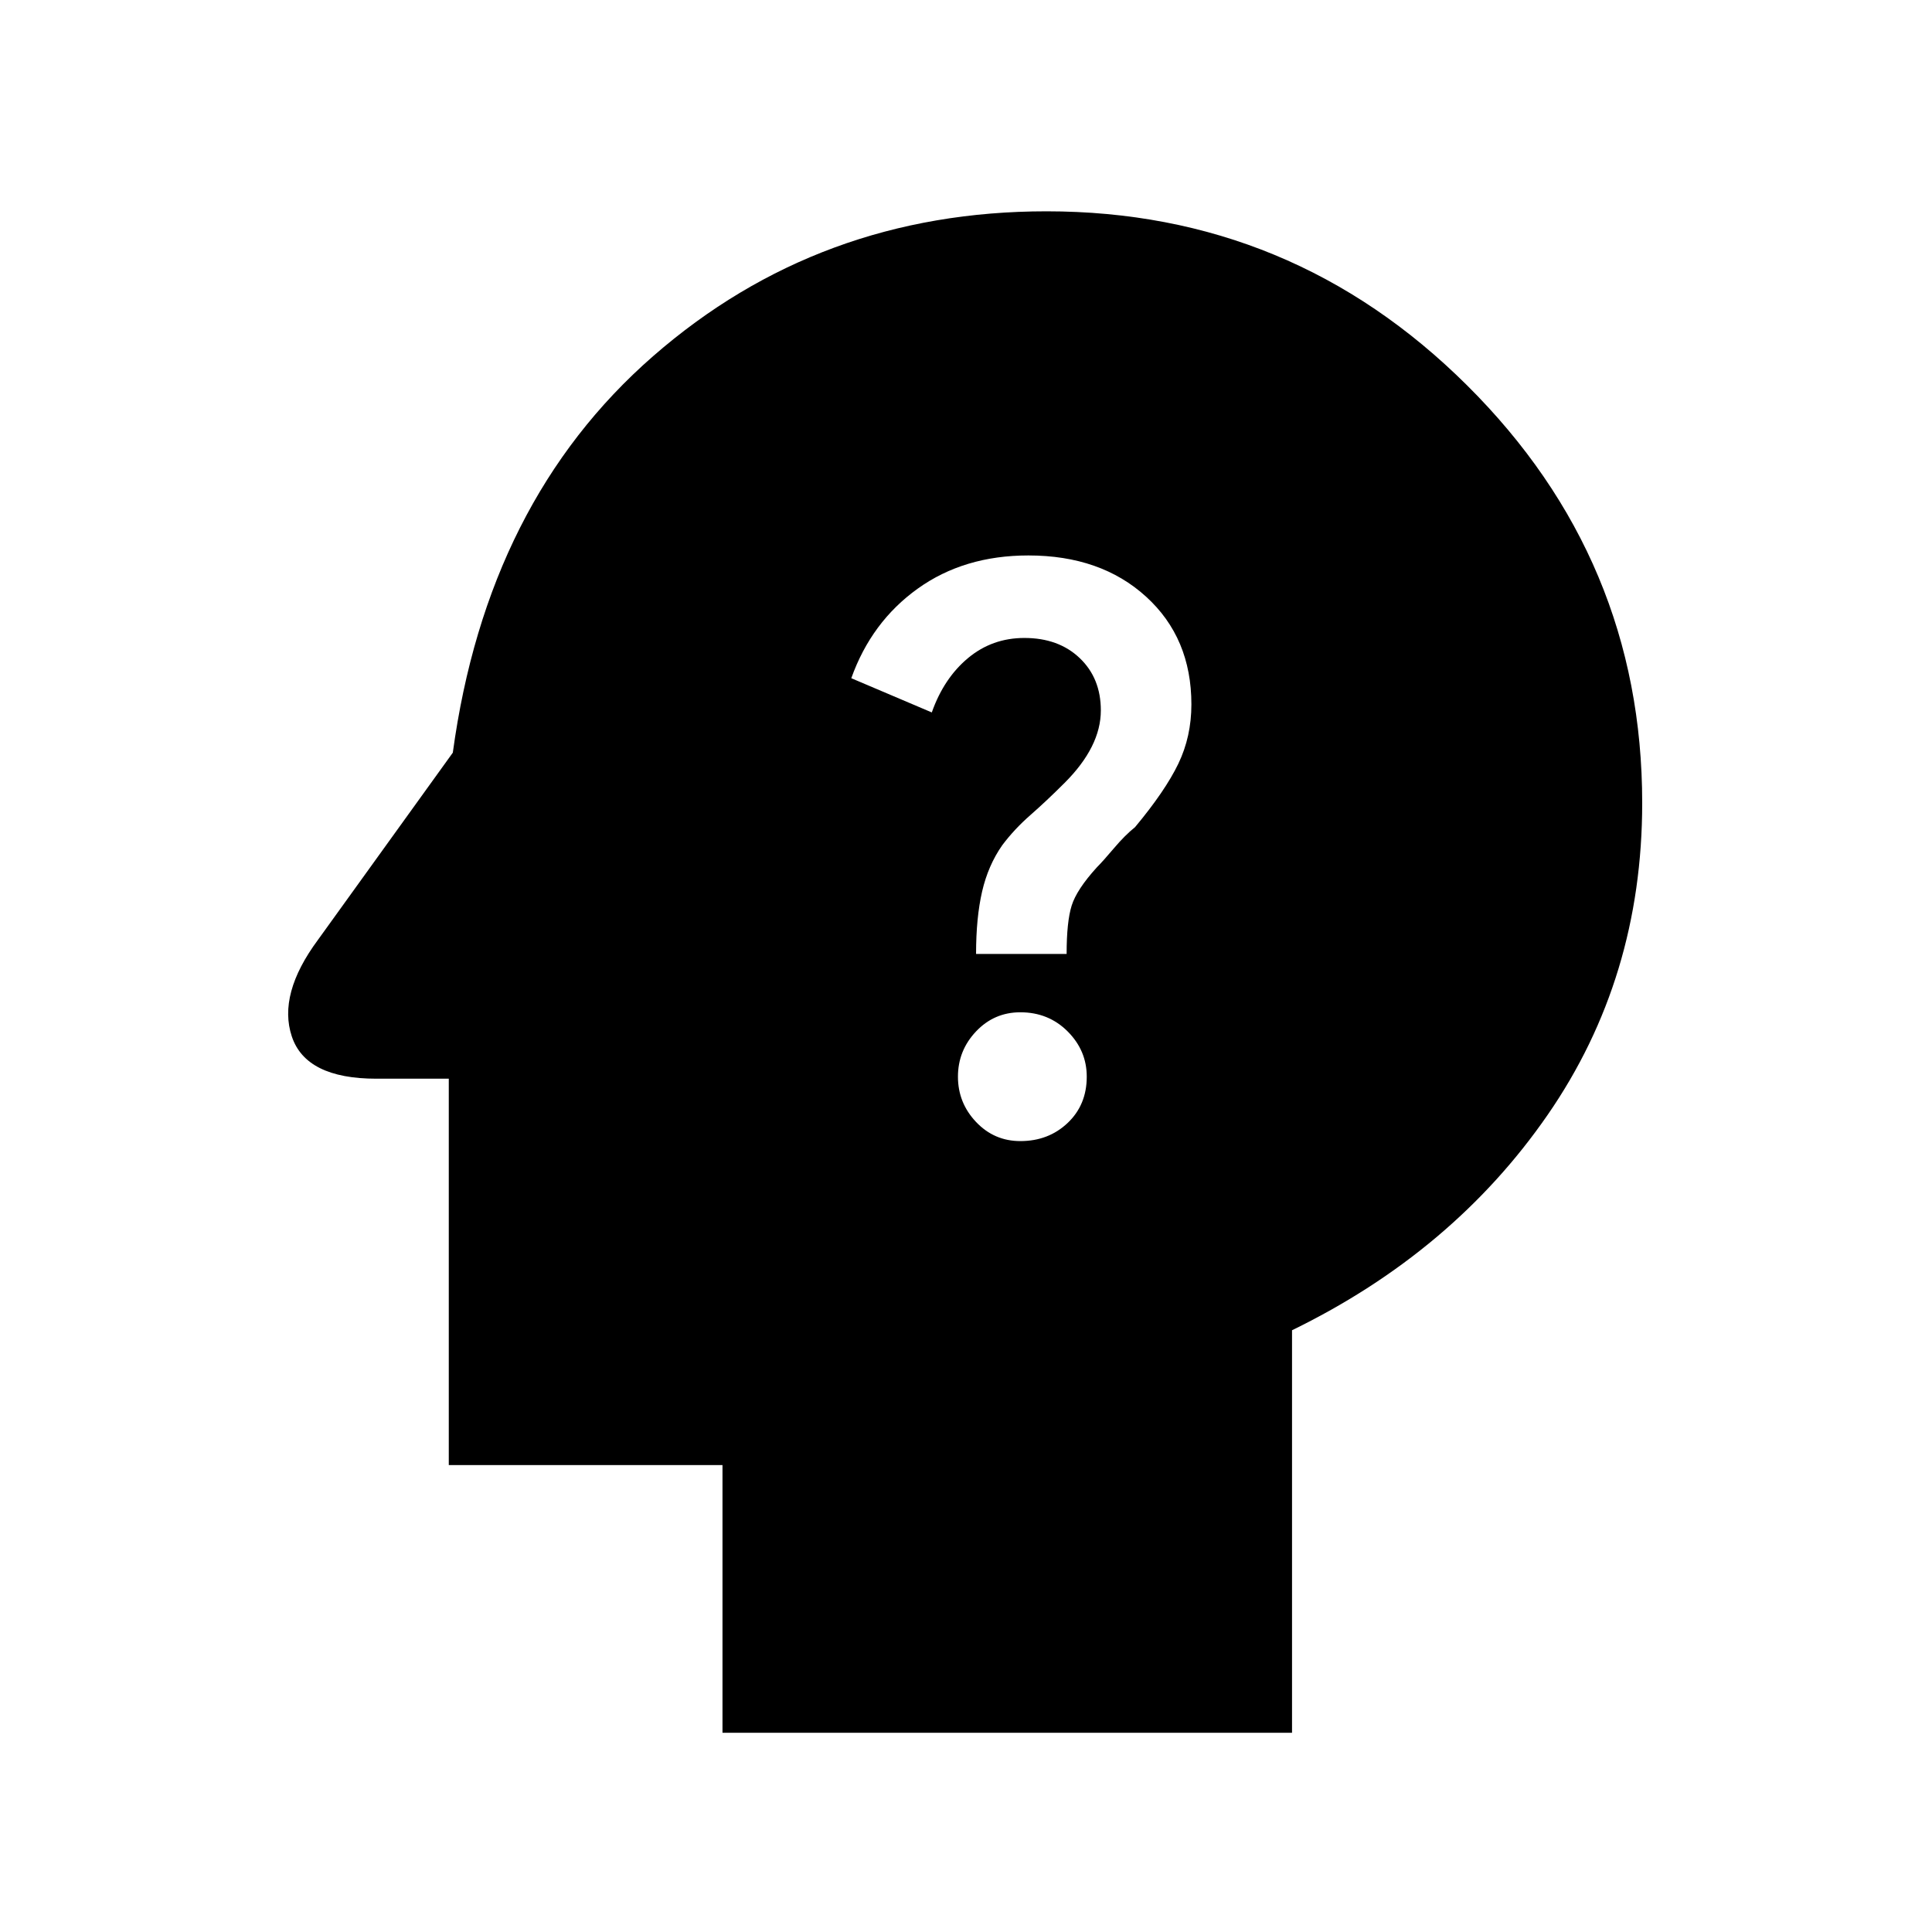 <svg xmlns="http://www.w3.org/2000/svg" height="48" width="48"><path d="M25.35 28.35q.7 0 1.175-.45.475-.45.475-1.15 0-.65-.475-1.125t-1.175-.475q-.65 0-1.1.475-.45.475-.45 1.125t.45 1.125q.45.475 1.1.475Zm-1.1-4.65h2.25q0-.8.125-1.2.125-.4.625-.95.15-.15.425-.475.275-.325.525-.525.75-.9 1.075-1.575.325-.675.325-1.475 0-1.65-1.125-2.675T25.55 13.8q-1.6 0-2.75.825t-1.65 2.225l2 .85q.3-.85.9-1.35.6-.5 1.4-.5.85 0 1.375.5t.525 1.3q0 .45-.225.9t-.675.9q-.45.45-.85.8-.4.35-.7.75-.35.5-.5 1.15-.15.65-.15 1.55Zm-6.3 19.35V36.4h-6.8v-9.6h-1.8q-1.75 0-2.1-1.05-.35-1.05.65-2.4l3.35-4.65q.85-6.25 4.975-9.85Q20.35 5.25 26 5.25q6.1 0 10.45 4.325T40.8 19.95q0 4.35-2.35 7.75-2.35 3.4-6.35 5.35v10Z"/></svg>